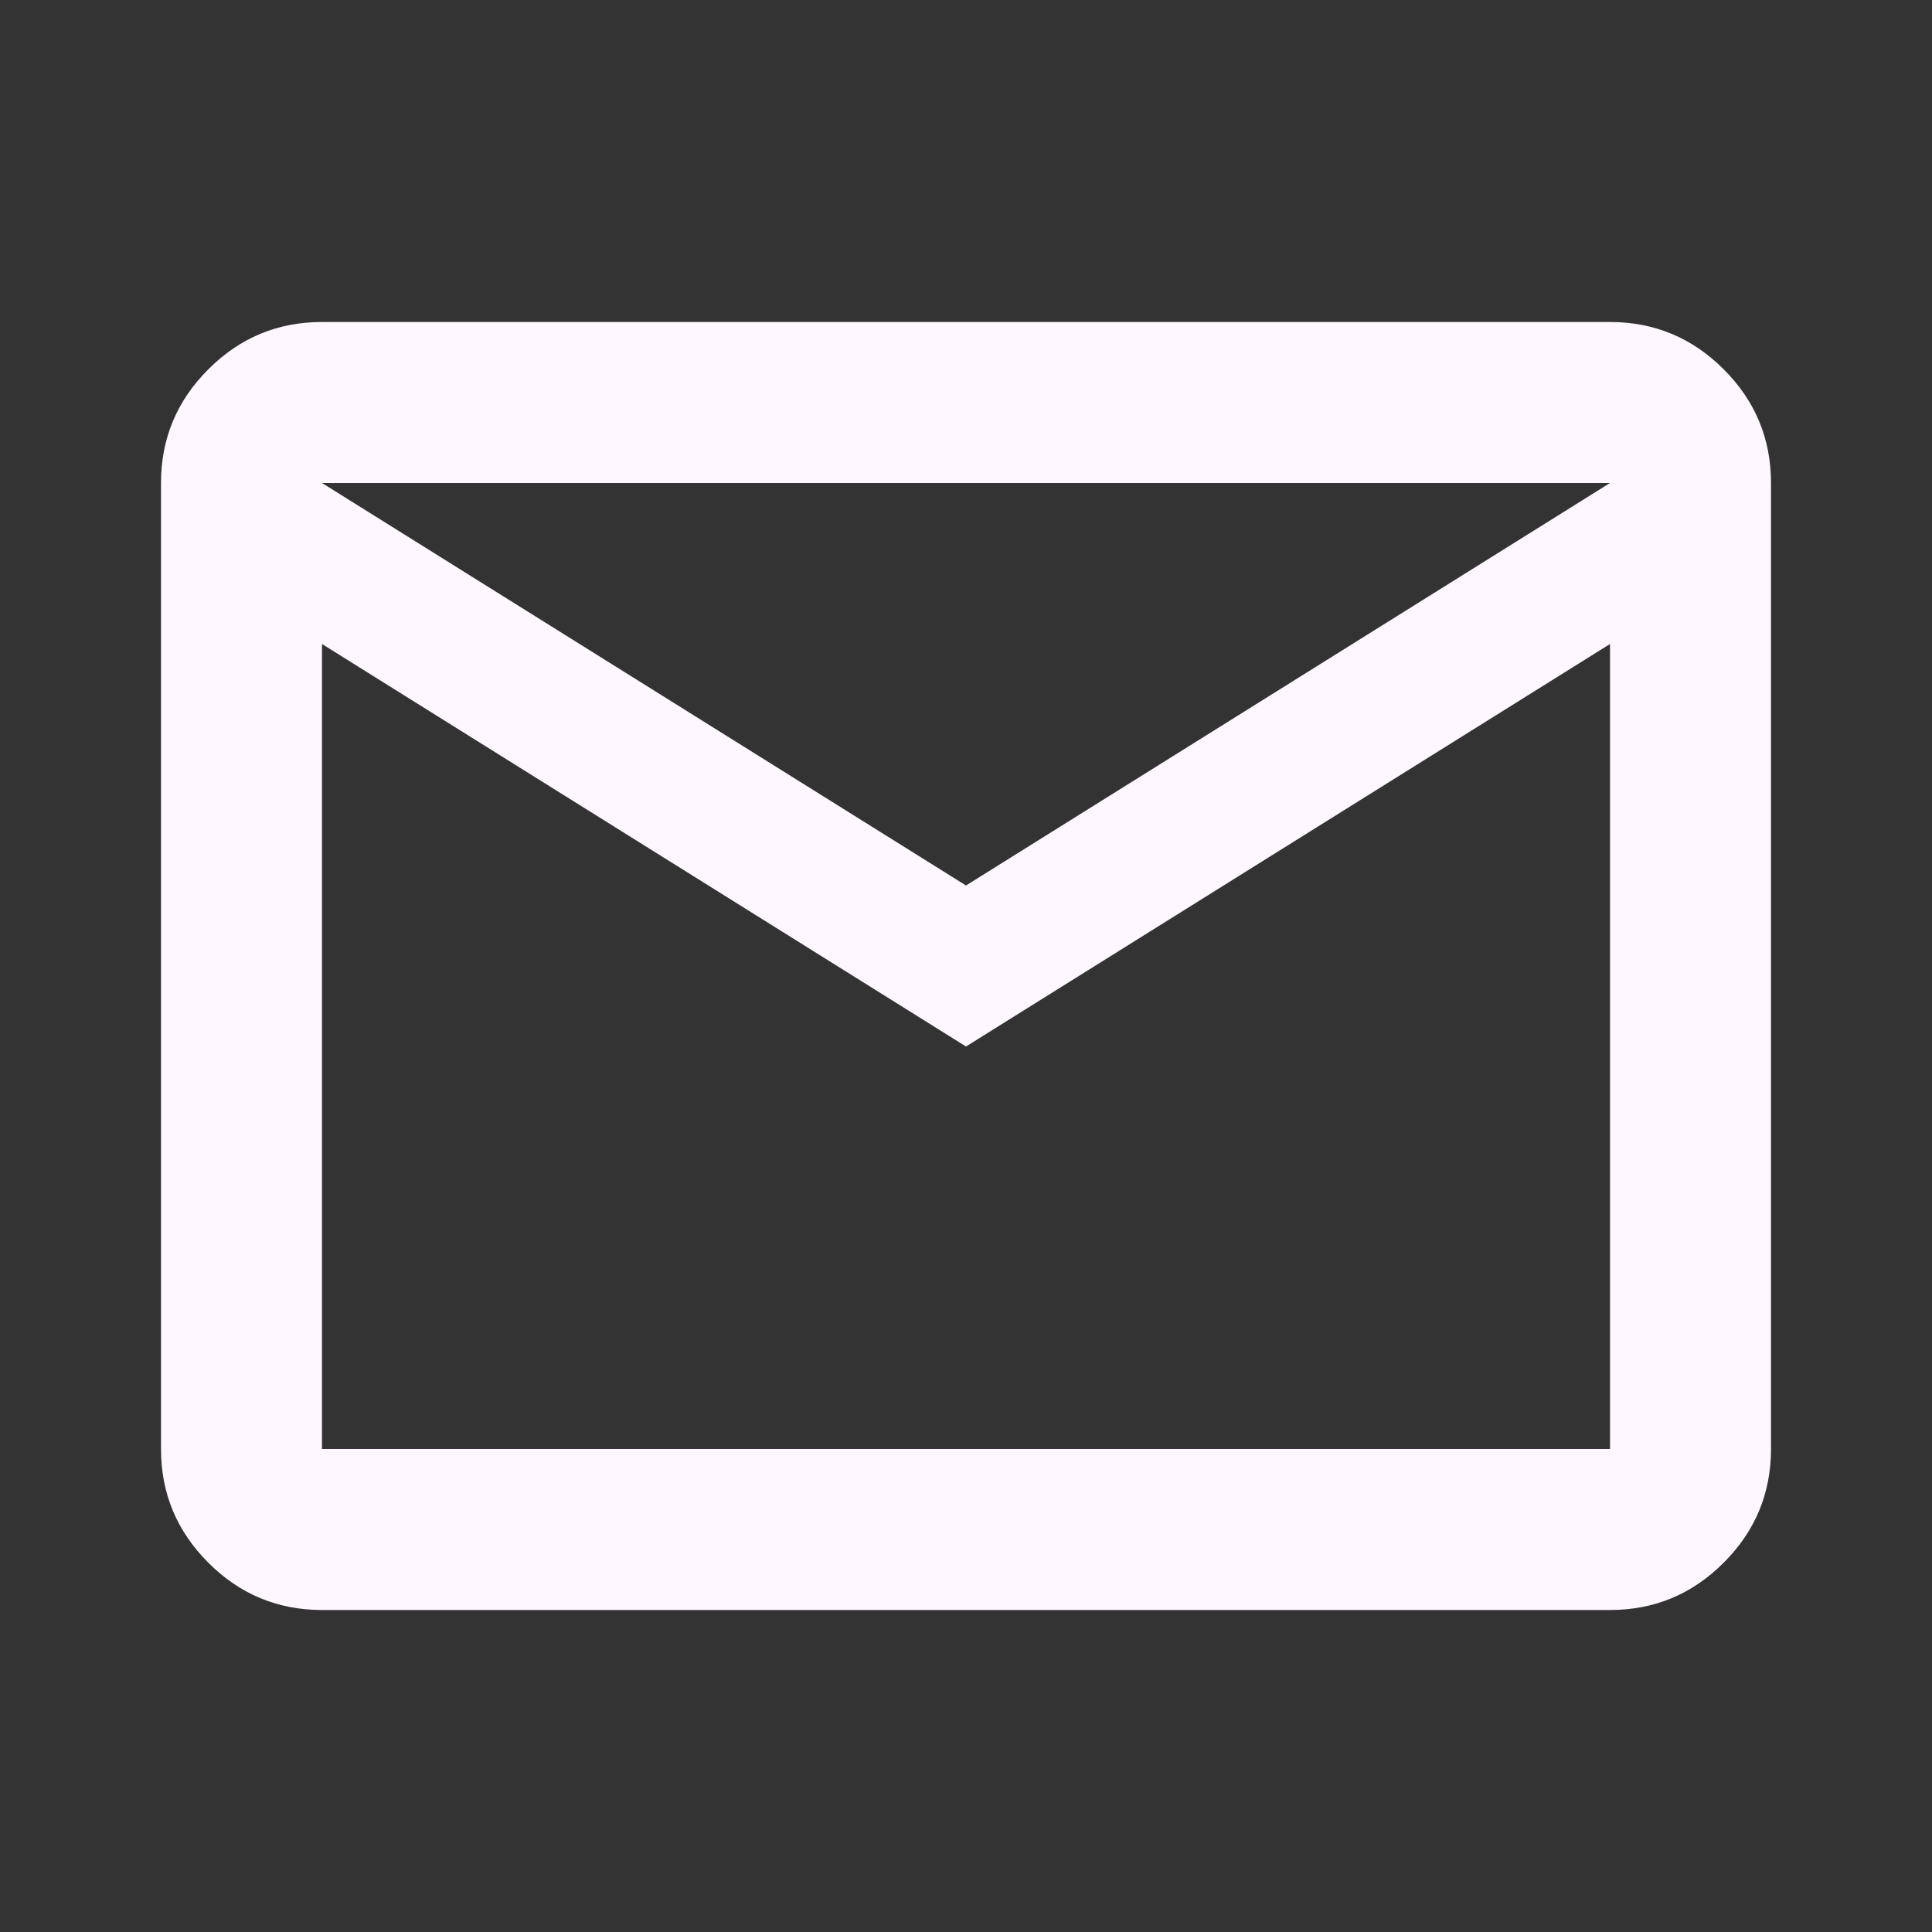 <svg width="45" height="45" viewBox="0 0 45 45" fill="none" xmlns="http://www.w3.org/2000/svg">
<rect x="0" y="0" width="45" height="45" fill="#333333" stroke="none"/>
<path d="M7.5 37.5C6.469 37.5 5.586 37.133 4.852 36.398C4.117 35.664 3.75 34.781 3.75 33.75V11.25C3.75 10.219 4.117 9.336 4.852 8.602C5.586 7.867 6.469 7.5 7.5 7.5H37.5C38.531 7.5 39.414 7.867 40.148 8.602C40.883 9.336 41.25 10.219 41.25 11.25V33.75C41.25 34.781 40.883 35.664 40.148 36.398C39.414 37.133 38.531 37.5 37.5 37.5H7.5ZM22.5 24.375L7.5 15V33.75H37.5V15L22.5 24.375ZM22.5 20.625L37.5 11.25H7.5L22.5 20.625ZM7.5 15V11.25V33.75V15Z" fill="#FEF7FF"/>
</svg>
